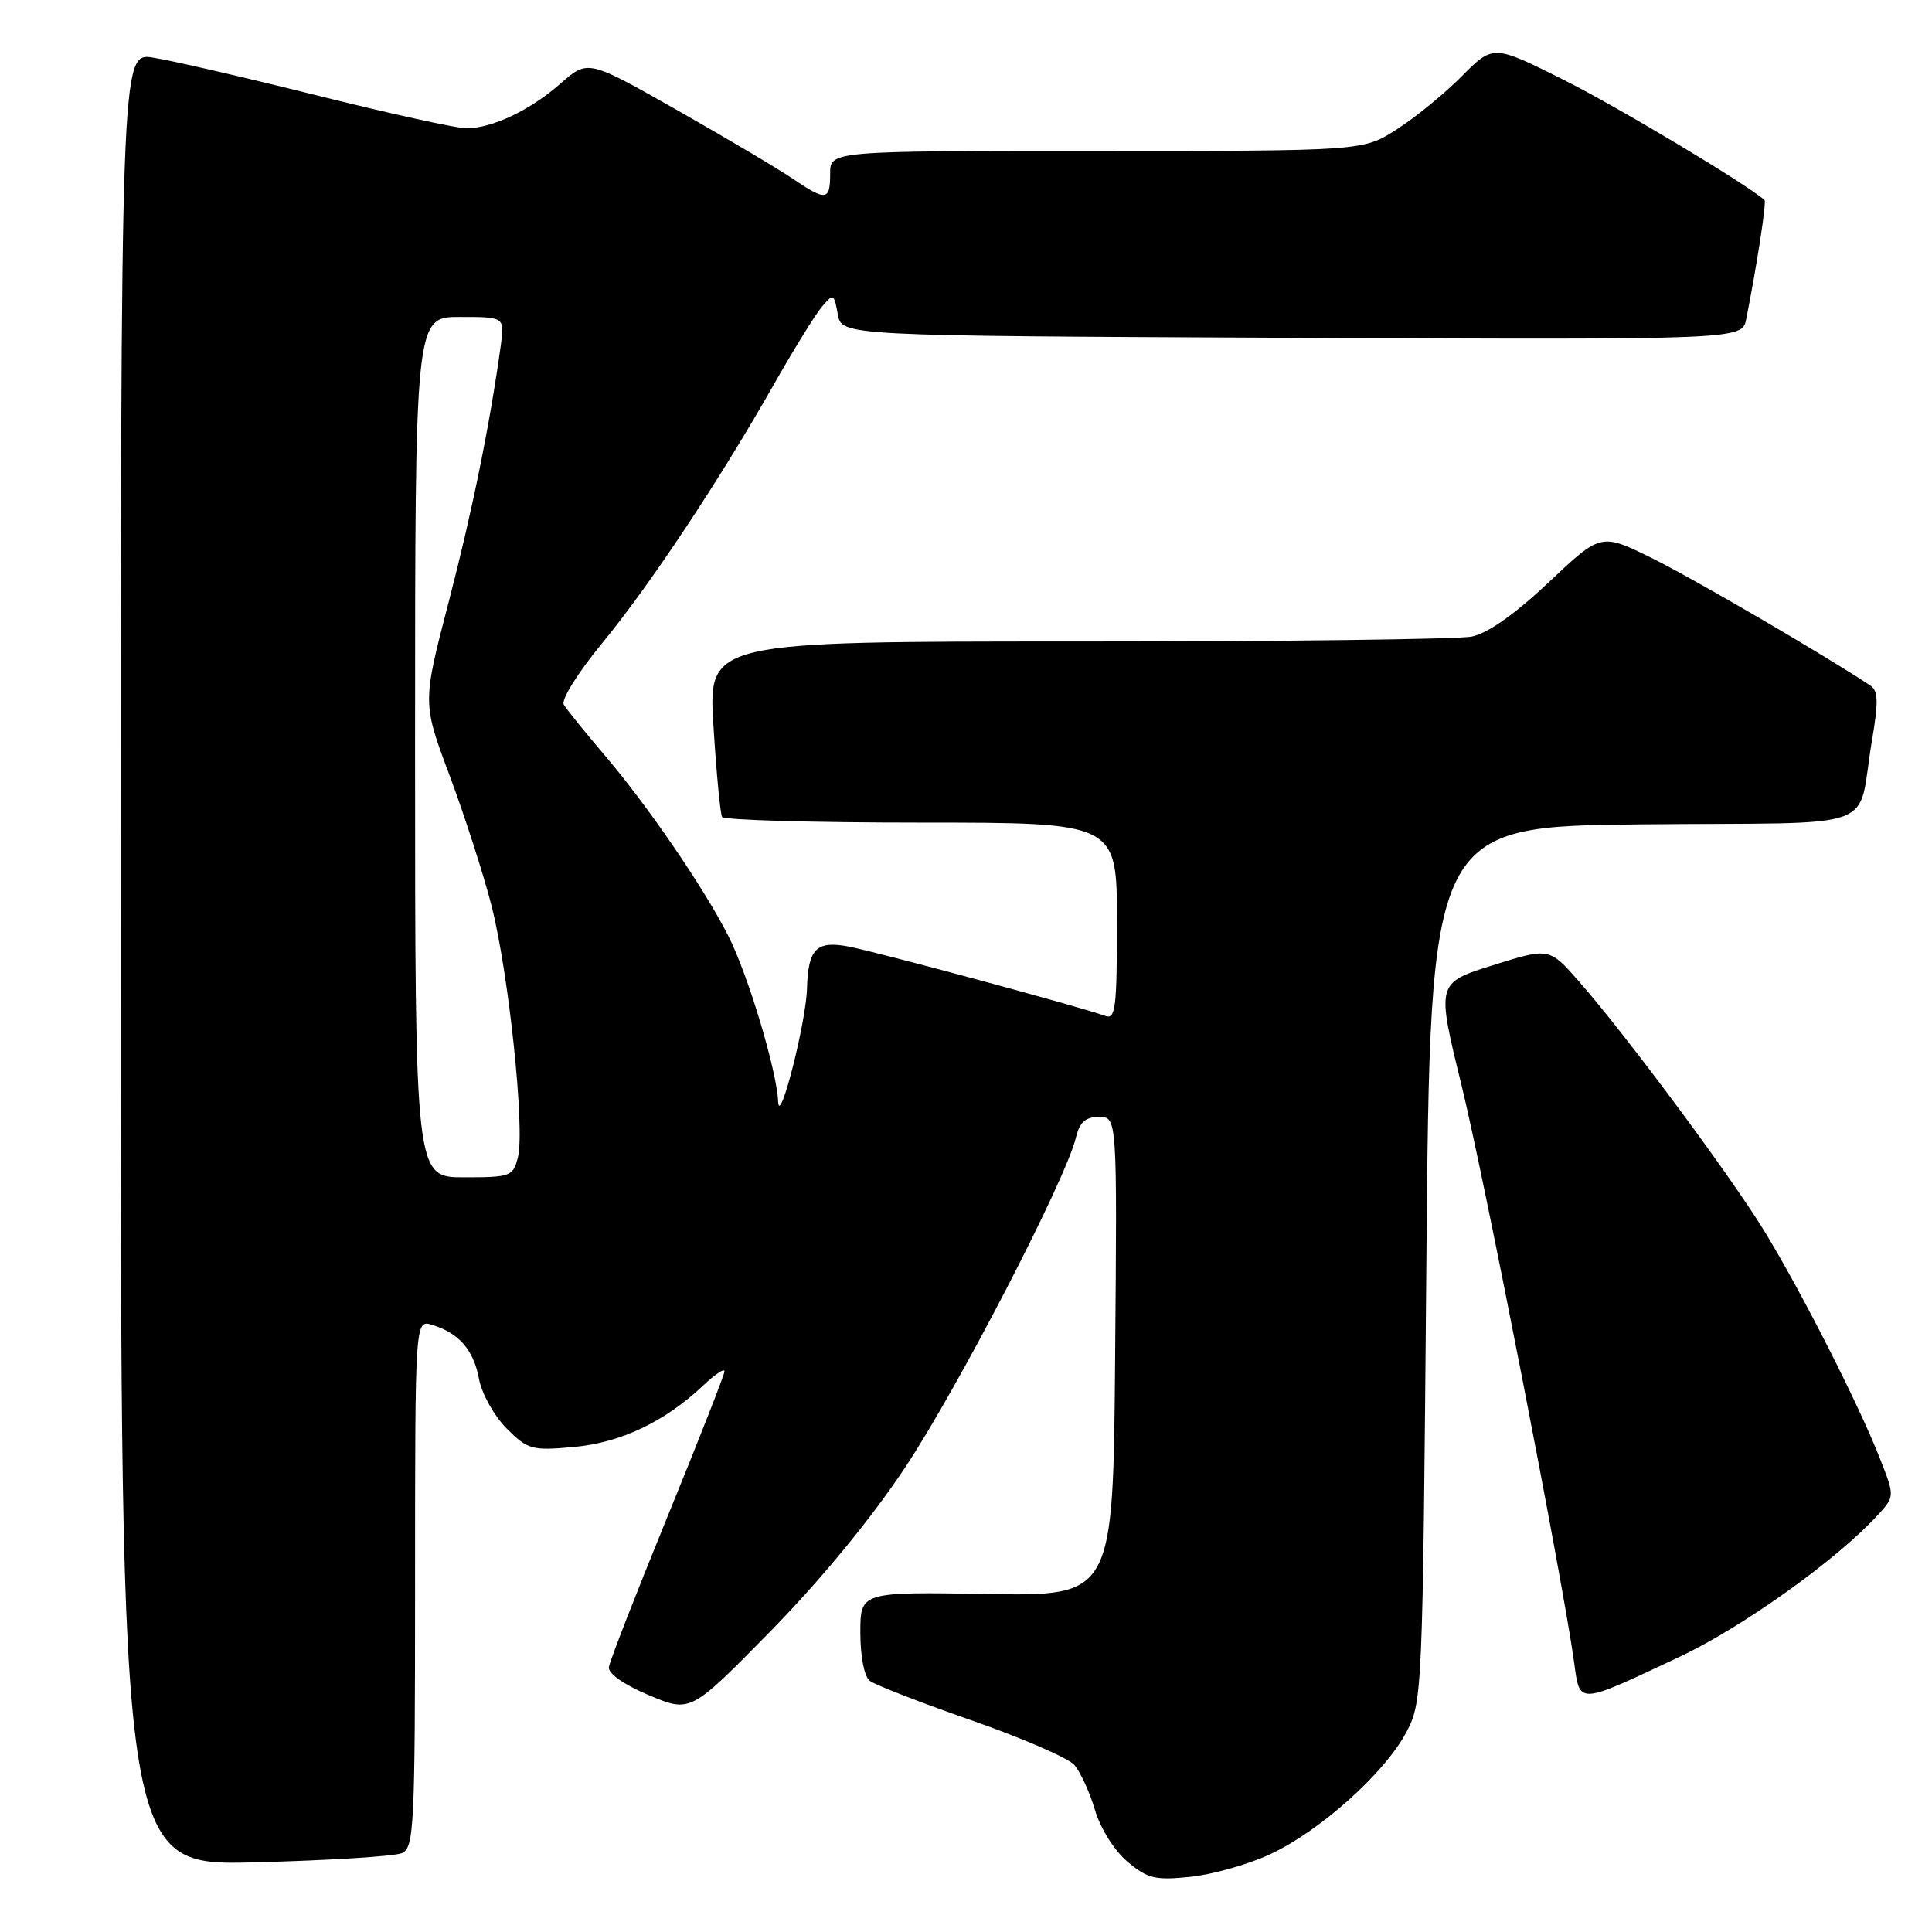 <?xml version="1.0" encoding="UTF-8" standalone="no"?>
<!DOCTYPE svg PUBLIC "-//W3C//DTD SVG 1.1//EN" "http://www.w3.org/Graphics/SVG/1.1/DTD/svg11.dtd" >
<svg xmlns="http://www.w3.org/2000/svg" xmlns:xlink="http://www.w3.org/1999/xlink" version="1.1" viewBox="0 0 256 256">
 <g >
 <path fill="currentColor"
d=" M 168.25 245.72 C 174.80 242.70 183.40 235.03 186.30 229.61 C 188.48 225.54 188.51 224.87 189.00 167.50 C 189.50 109.50 189.50 109.50 217.73 109.23 C 250.03 108.93 245.94 110.43 248.05 98.10 C 248.92 92.97 248.88 91.53 247.82 90.83 C 241.78 86.81 224.22 76.57 218.82 73.92 C 212.13 70.63 212.13 70.63 205.21 77.16 C 200.75 81.37 197.13 83.92 195.02 84.35 C 193.22 84.71 169.72 85.00 142.79 85.00 C 93.83 85.00 93.83 85.00 94.54 96.25 C 94.93 102.44 95.44 107.84 95.68 108.25 C 95.92 108.66 107.79 109.00 122.06 109.00 C 148.00 109.00 148.00 109.00 148.00 122.11 C 148.00 133.68 147.81 135.14 146.41 134.60 C 143.66 133.55 116.17 126.12 112.39 125.41 C 108.17 124.62 107.08 125.73 106.93 131.00 C 106.81 135.46 103.27 149.35 103.11 145.98 C 102.93 141.84 99.12 129.17 96.53 124.06 C 93.28 117.65 85.80 106.72 80.06 100.00 C 77.48 96.97 75.07 93.99 74.70 93.36 C 74.33 92.74 76.57 89.14 79.68 85.36 C 86.04 77.65 95.31 63.69 102.51 51.00 C 105.16 46.33 108.04 41.66 108.91 40.64 C 110.43 38.86 110.52 38.90 111.01 41.64 C 111.52 44.50 111.52 44.50 171.18 44.76 C 230.84 45.02 230.84 45.02 231.39 42.26 C 232.81 35.09 234.09 26.76 233.81 26.51 C 231.44 24.39 214.32 14.15 207.18 10.57 C 197.86 5.91 197.86 5.91 193.68 10.11 C 191.38 12.43 187.50 15.60 185.05 17.16 C 180.61 20.00 180.61 20.00 145.30 20.00 C 110.00 20.00 110.00 20.00 110.00 23.00 C 110.00 26.62 109.47 26.68 104.98 23.64 C 103.07 22.34 96.19 18.27 89.70 14.58 C 77.89 7.89 77.89 7.89 74.27 11.07 C 70.21 14.63 65.22 17.00 61.77 17.00 C 60.51 17.00 51.61 15.04 41.99 12.64 C 32.37 10.24 22.59 7.98 20.25 7.63 C 16.00 6.98 16.00 6.98 16.00 127.10 C 16.00 247.22 16.00 247.22 33.75 246.77 C 43.51 246.52 52.29 245.97 53.25 245.55 C 54.87 244.84 55.00 242.16 55.00 209.83 C 55.00 174.87 55.00 174.87 57.25 175.55 C 60.83 176.64 62.75 178.86 63.47 182.72 C 63.84 184.69 65.49 187.64 67.13 189.28 C 69.94 192.09 70.46 192.24 76.06 191.73 C 82.28 191.16 88.14 188.37 93.25 183.52 C 94.76 182.09 96.00 181.27 96.00 181.71 C 96.00 182.14 92.59 190.82 88.43 201.00 C 84.27 211.18 80.78 220.14 80.68 220.91 C 80.57 221.76 82.71 223.25 86.00 224.63 C 91.50 226.94 91.50 226.94 102.11 216.13 C 108.78 209.32 115.40 201.27 119.96 194.41 C 126.98 183.83 141.22 156.32 142.56 150.75 C 143.05 148.70 143.83 148.00 145.62 148.00 C 148.03 148.00 148.03 148.00 147.76 179.75 C 147.50 211.50 147.50 211.50 130.75 211.21 C 114.00 210.93 114.00 210.93 114.00 216.34 C 114.00 219.49 114.52 222.16 115.25 222.72 C 115.94 223.25 121.98 225.60 128.69 227.94 C 135.39 230.28 141.53 232.94 142.34 233.85 C 143.14 234.76 144.38 237.44 145.08 239.81 C 145.81 242.29 147.64 245.20 149.39 246.68 C 152.07 248.93 153.07 249.17 157.72 248.69 C 160.63 248.39 165.37 247.06 168.25 245.72 Z  M 222.50 219.56 C 230.84 215.65 243.38 206.69 248.79 200.78 C 251.08 198.28 251.08 198.28 249.07 193.18 C 246.26 186.04 238.75 171.27 233.87 163.26 C 229.40 155.92 215.51 137.21 209.21 130.03 C 205.28 125.56 205.28 125.56 197.81 127.90 C 190.34 130.25 190.34 130.25 193.64 143.71 C 196.70 156.20 207.08 209.40 208.58 220.28 C 209.35 225.92 208.92 225.95 222.50 219.56 Z  M 55.00 99.00 C 55.00 42.00 55.00 42.00 60.94 42.00 C 66.87 42.00 66.87 42.00 66.36 45.75 C 64.91 56.27 62.56 67.82 59.44 79.82 C 55.97 93.14 55.97 93.14 59.58 102.77 C 61.56 108.08 64.05 115.80 65.11 119.93 C 67.40 128.88 69.58 149.56 68.63 153.33 C 67.99 155.88 67.67 156.00 61.48 156.00 C 55.00 156.00 55.00 156.00 55.00 99.00 Z "/>
</g>
</svg>